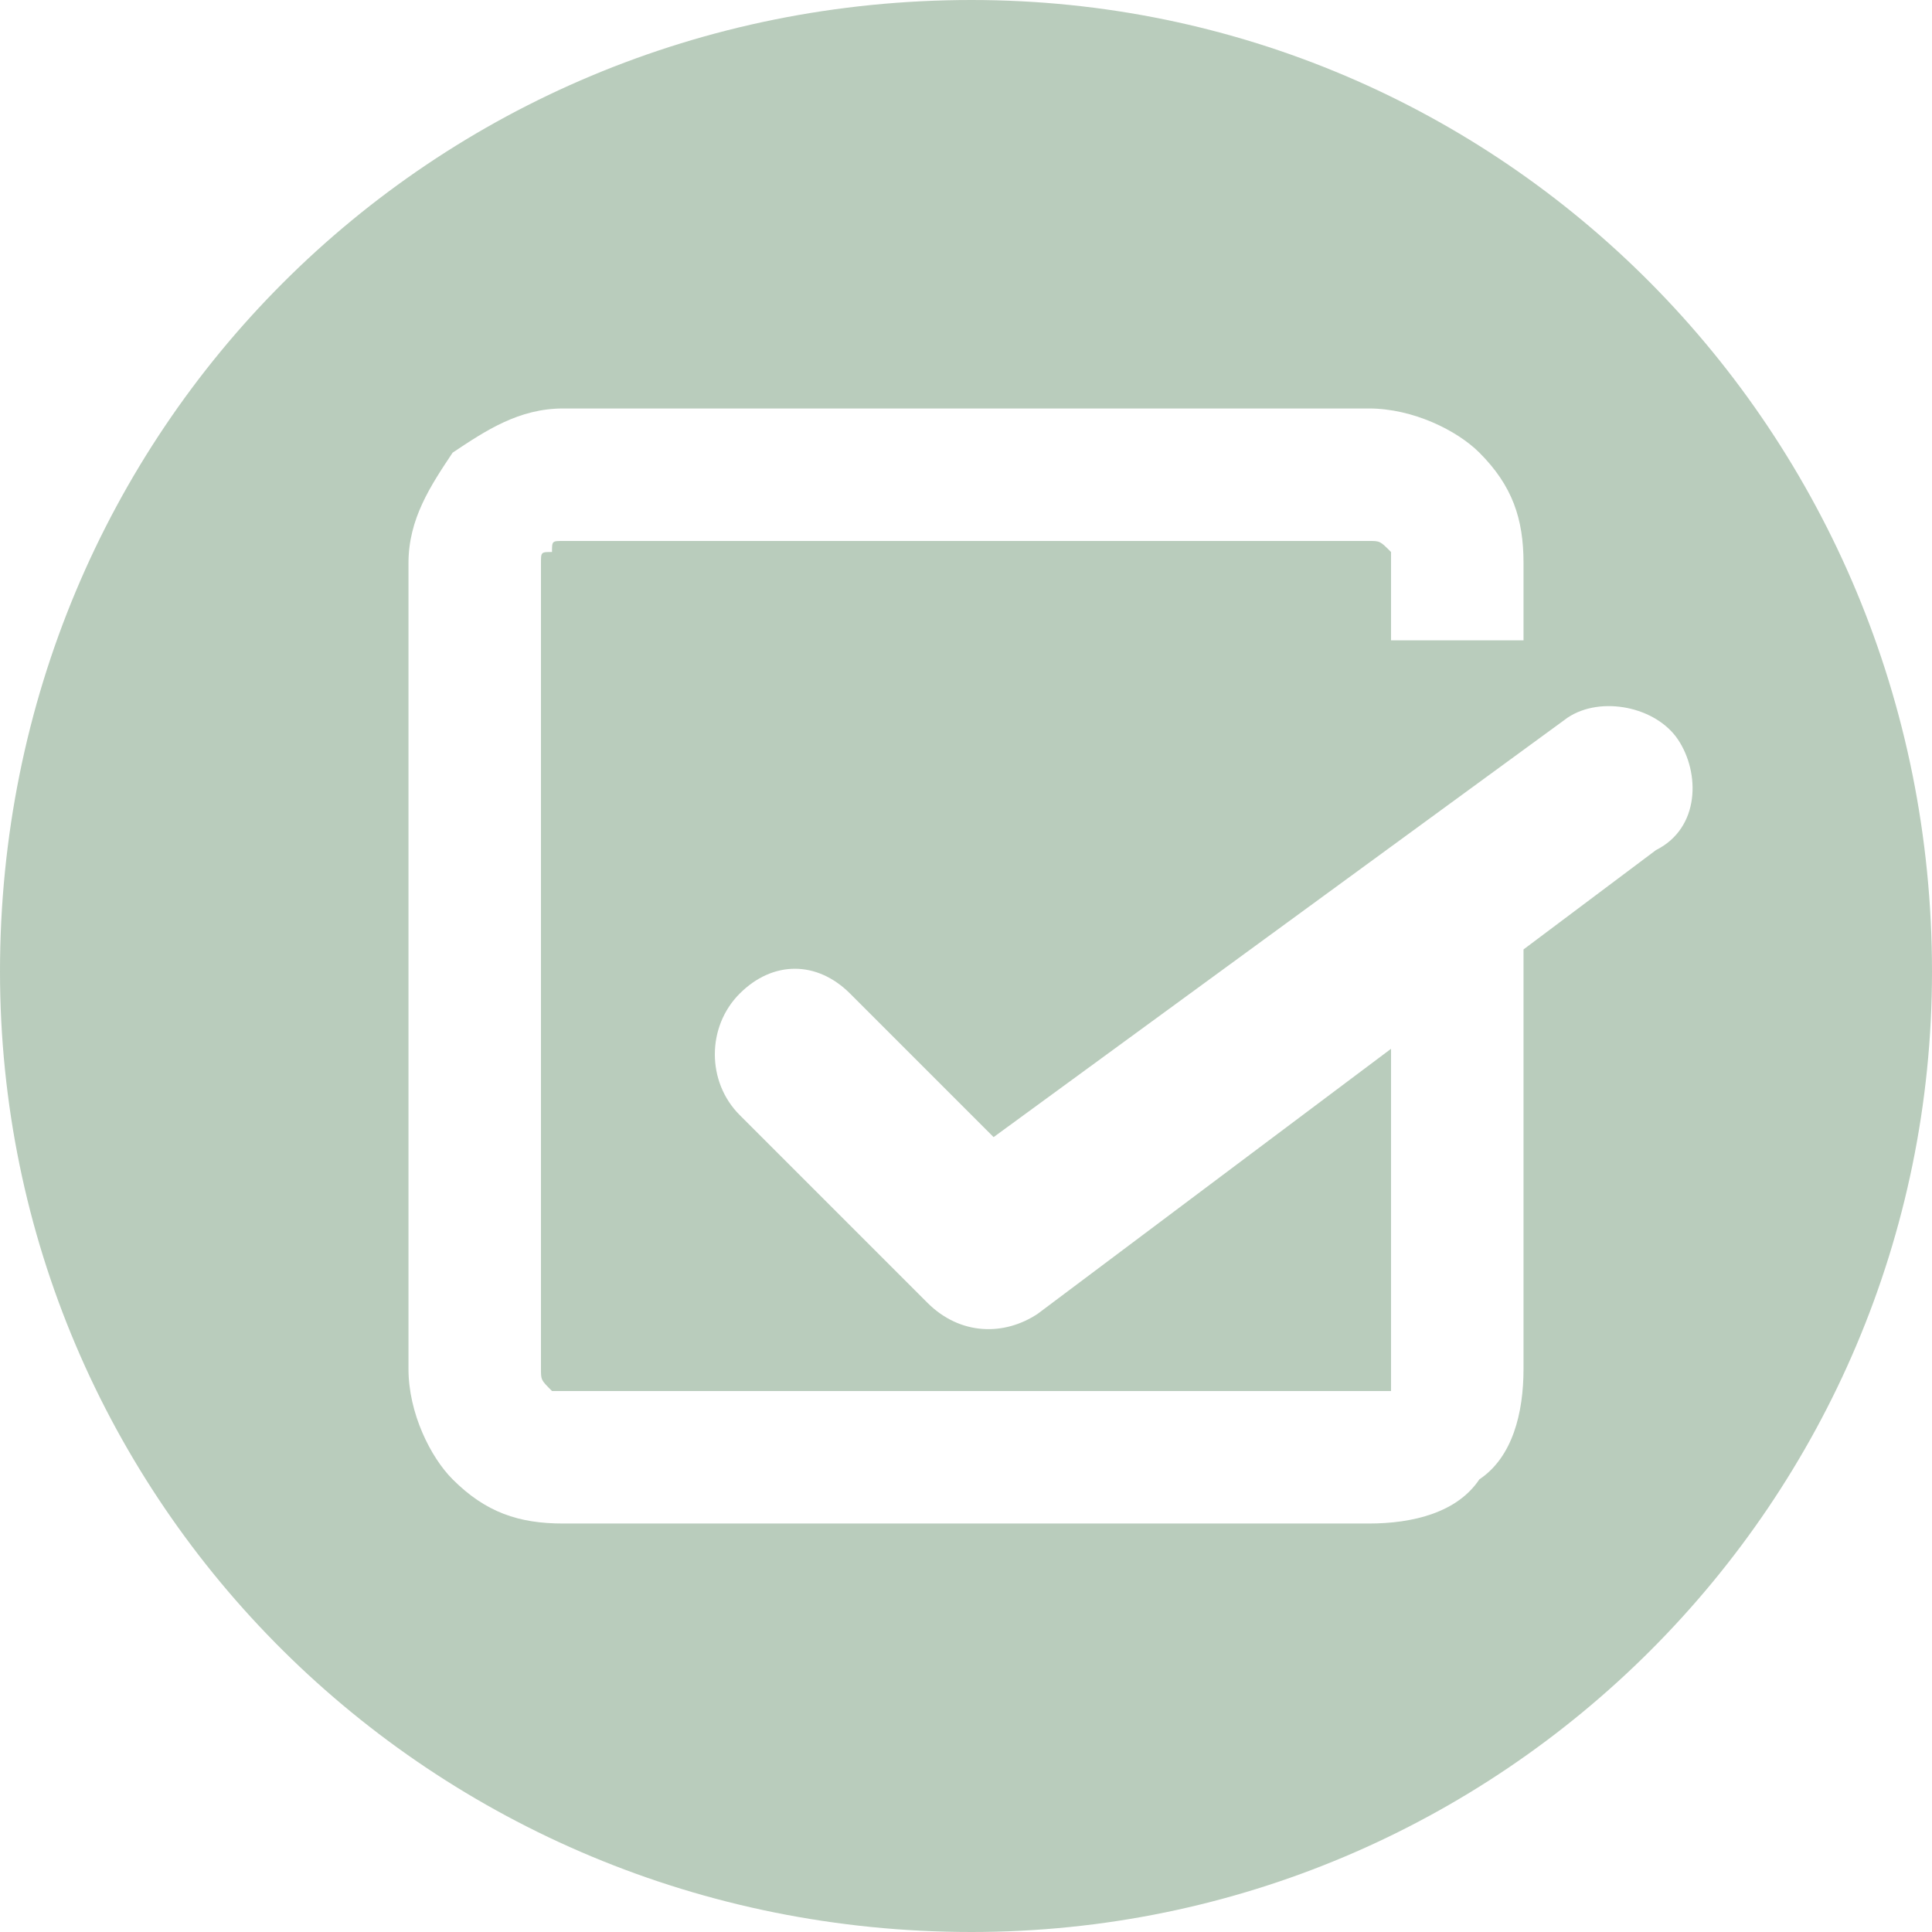 <?xml version="1.0" encoding="UTF-8"?>
<!DOCTYPE svg PUBLIC "-//W3C//DTD SVG 1.1//EN" "http://www.w3.org/Graphics/SVG/1.1/DTD/svg11.dtd">
<!-- Creator: CorelDRAW 2018 (64-Bit) -->
<svg xmlns="http://www.w3.org/2000/svg" xml:space="preserve" width="35px" height="35px" version="1.1" style="shape-rendering:geometricPrecision; text-rendering:geometricPrecision; image-rendering:optimizeQuality; fill-rule:evenodd; clip-rule:evenodd"
viewBox="0 0 1.75 1.75"
 xmlns:xlink="http://www.w3.org/1999/xlink">
 <defs>
  <style type="text/css">
   <![CDATA[
    .fil0 {fill:#B9CCBC}
   ]]>
  </style>
 </defs>
 <g id="Layer_x0020_1">
  <path class="fil0" d="M0.88 0c0.48,0 0.87,0.39 0.87,0.88 0,0.48 -0.39,0.87 -0.87,0.87 -0.49,0 -0.88,-0.39 -0.88,-0.87 0,-0.49 0.39,-0.88 0.88,-0.88zm0.5 0.86l0 0.38c0,0.04 -0.01,0.08 -0.04,0.1 -0.02,0.03 -0.06,0.04 -0.1,0.04l-0.73 0c-0.04,0 -0.07,-0.01 -0.1,-0.04 -0.02,-0.02 -0.04,-0.06 -0.04,-0.1l0 -0.73c0,-0.04 0.02,-0.07 0.04,-0.1 0.03,-0.02 0.06,-0.04 0.1,-0.04l0.73 0c0.04,0 0.08,0.02 0.1,0.04 0.03,0.03 0.04,0.06 0.04,0.1l0 0.07 -0.12 0 0 -0.07c0,-0.01 0,-0.01 0,-0.01 -0.01,-0.01 -0.01,-0.01 -0.02,-0.01l-0.73 0c-0.01,0 -0.01,0 -0.01,0.01 -0.01,0 -0.01,0 -0.01,0.01l0 0.73c0,0.01 0,0.01 0.01,0.02 0,0 0,0 0.01,0l0.73 0c0.01,0 0.01,0 0.02,0 0,-0.01 0,-0.01 0,-0.02l0 -0.29 -0.32 0.24c-0.03,0.02 -0.07,0.02 -0.1,-0.01l-0.17 -0.17c-0.03,-0.03 -0.03,-0.08 0,-0.11 0.03,-0.03 0.07,-0.03 0.1,0l0.13 0.13 0.52 -0.38c0.03,-0.02 0.08,-0.01 0.1,0.02 0.02,0.03 0.02,0.08 -0.02,0.1l-0.12 0.09z"/>
 </g>
</svg>
